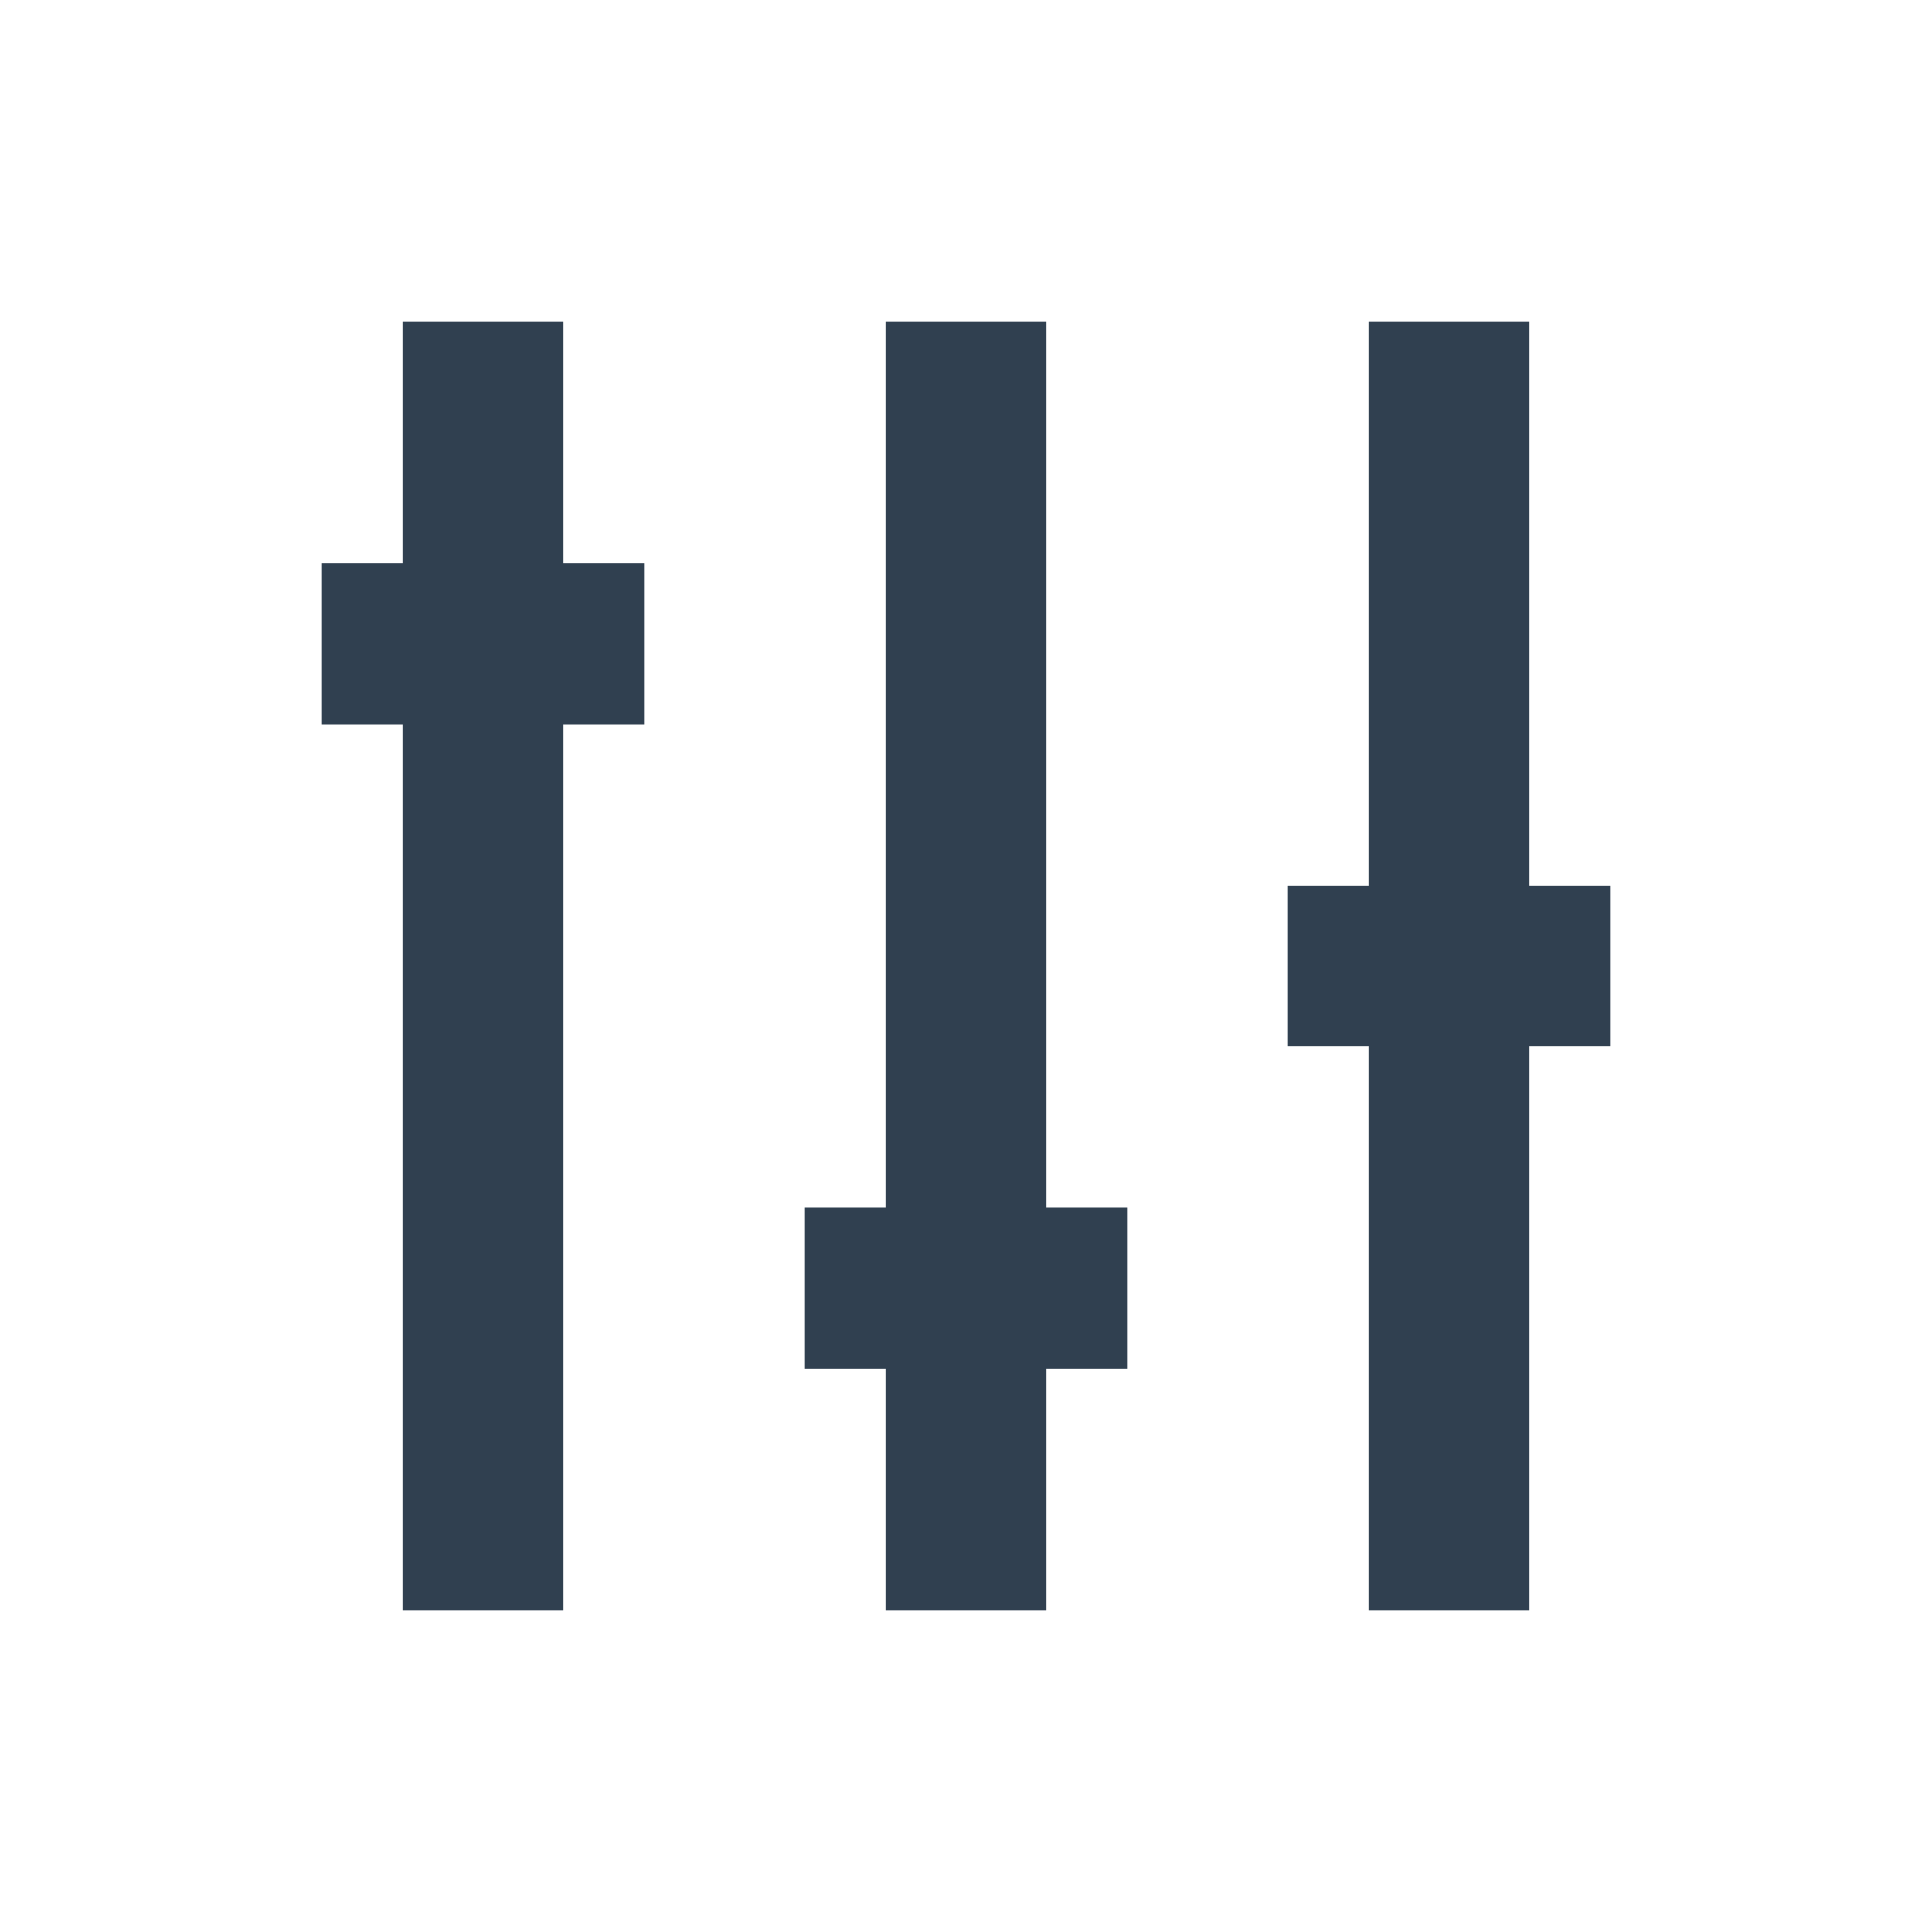 <svg xmlns="http://www.w3.org/2000/svg" xmlns:svg="http://www.w3.org/2000/svg" id="svg4359" width="24" height="24" version="1.1"><g id="layer1" transform="translate(1,-25)"><rect id="rect4147" width="2" height="2" x="-3" y="25" fill="#304050" fill-opacity="1" fill-rule="nonzero" stroke="none" stroke-dasharray="none" stroke-dashoffset="0" stroke-linecap="butt" stroke-linejoin="miter" stroke-miterlimit="4" stroke-opacity="1" stroke-width="1" clip-rule="nonzero" color="#000" color-interpolation="sRGB" color-interpolation-filters="linearRGB" color-rendering="auto" display="inline" enable-background="accumulate" image-rendering="auto" opacity="1" overflow="visible" shape-rendering="auto" text-rendering="auto" visibility="visible" style="isolation:auto;mix-blend-mode:normal;solid-color:#000;solid-opacity:1"/><path id="rect4150" fill="#304050" fill-opacity="1" stroke="none" stroke-dasharray="none" stroke-linecap="round" stroke-linejoin="miter" stroke-miterlimit="4" stroke-opacity=".299" stroke-width=".1" d="M 4,3 4,6 3,6 3,8 4,8 4,19 6,19 6,8 7,8 7,6 6,6 6,3 4,3 Z m 6,0 0,11 -1,0 0,2 1,0 0,3 2,0 0,-3 1,0 0,-2 -1,0 0,-11 -2,0 z m 6,0 0,7 -1,0 0,2 1,0 0,7 2,0 0,-7 1,0 0,-2 -1,0 0,-7 -2,0 z" opacity="1" transform="translate(0,26)"/></g></svg>